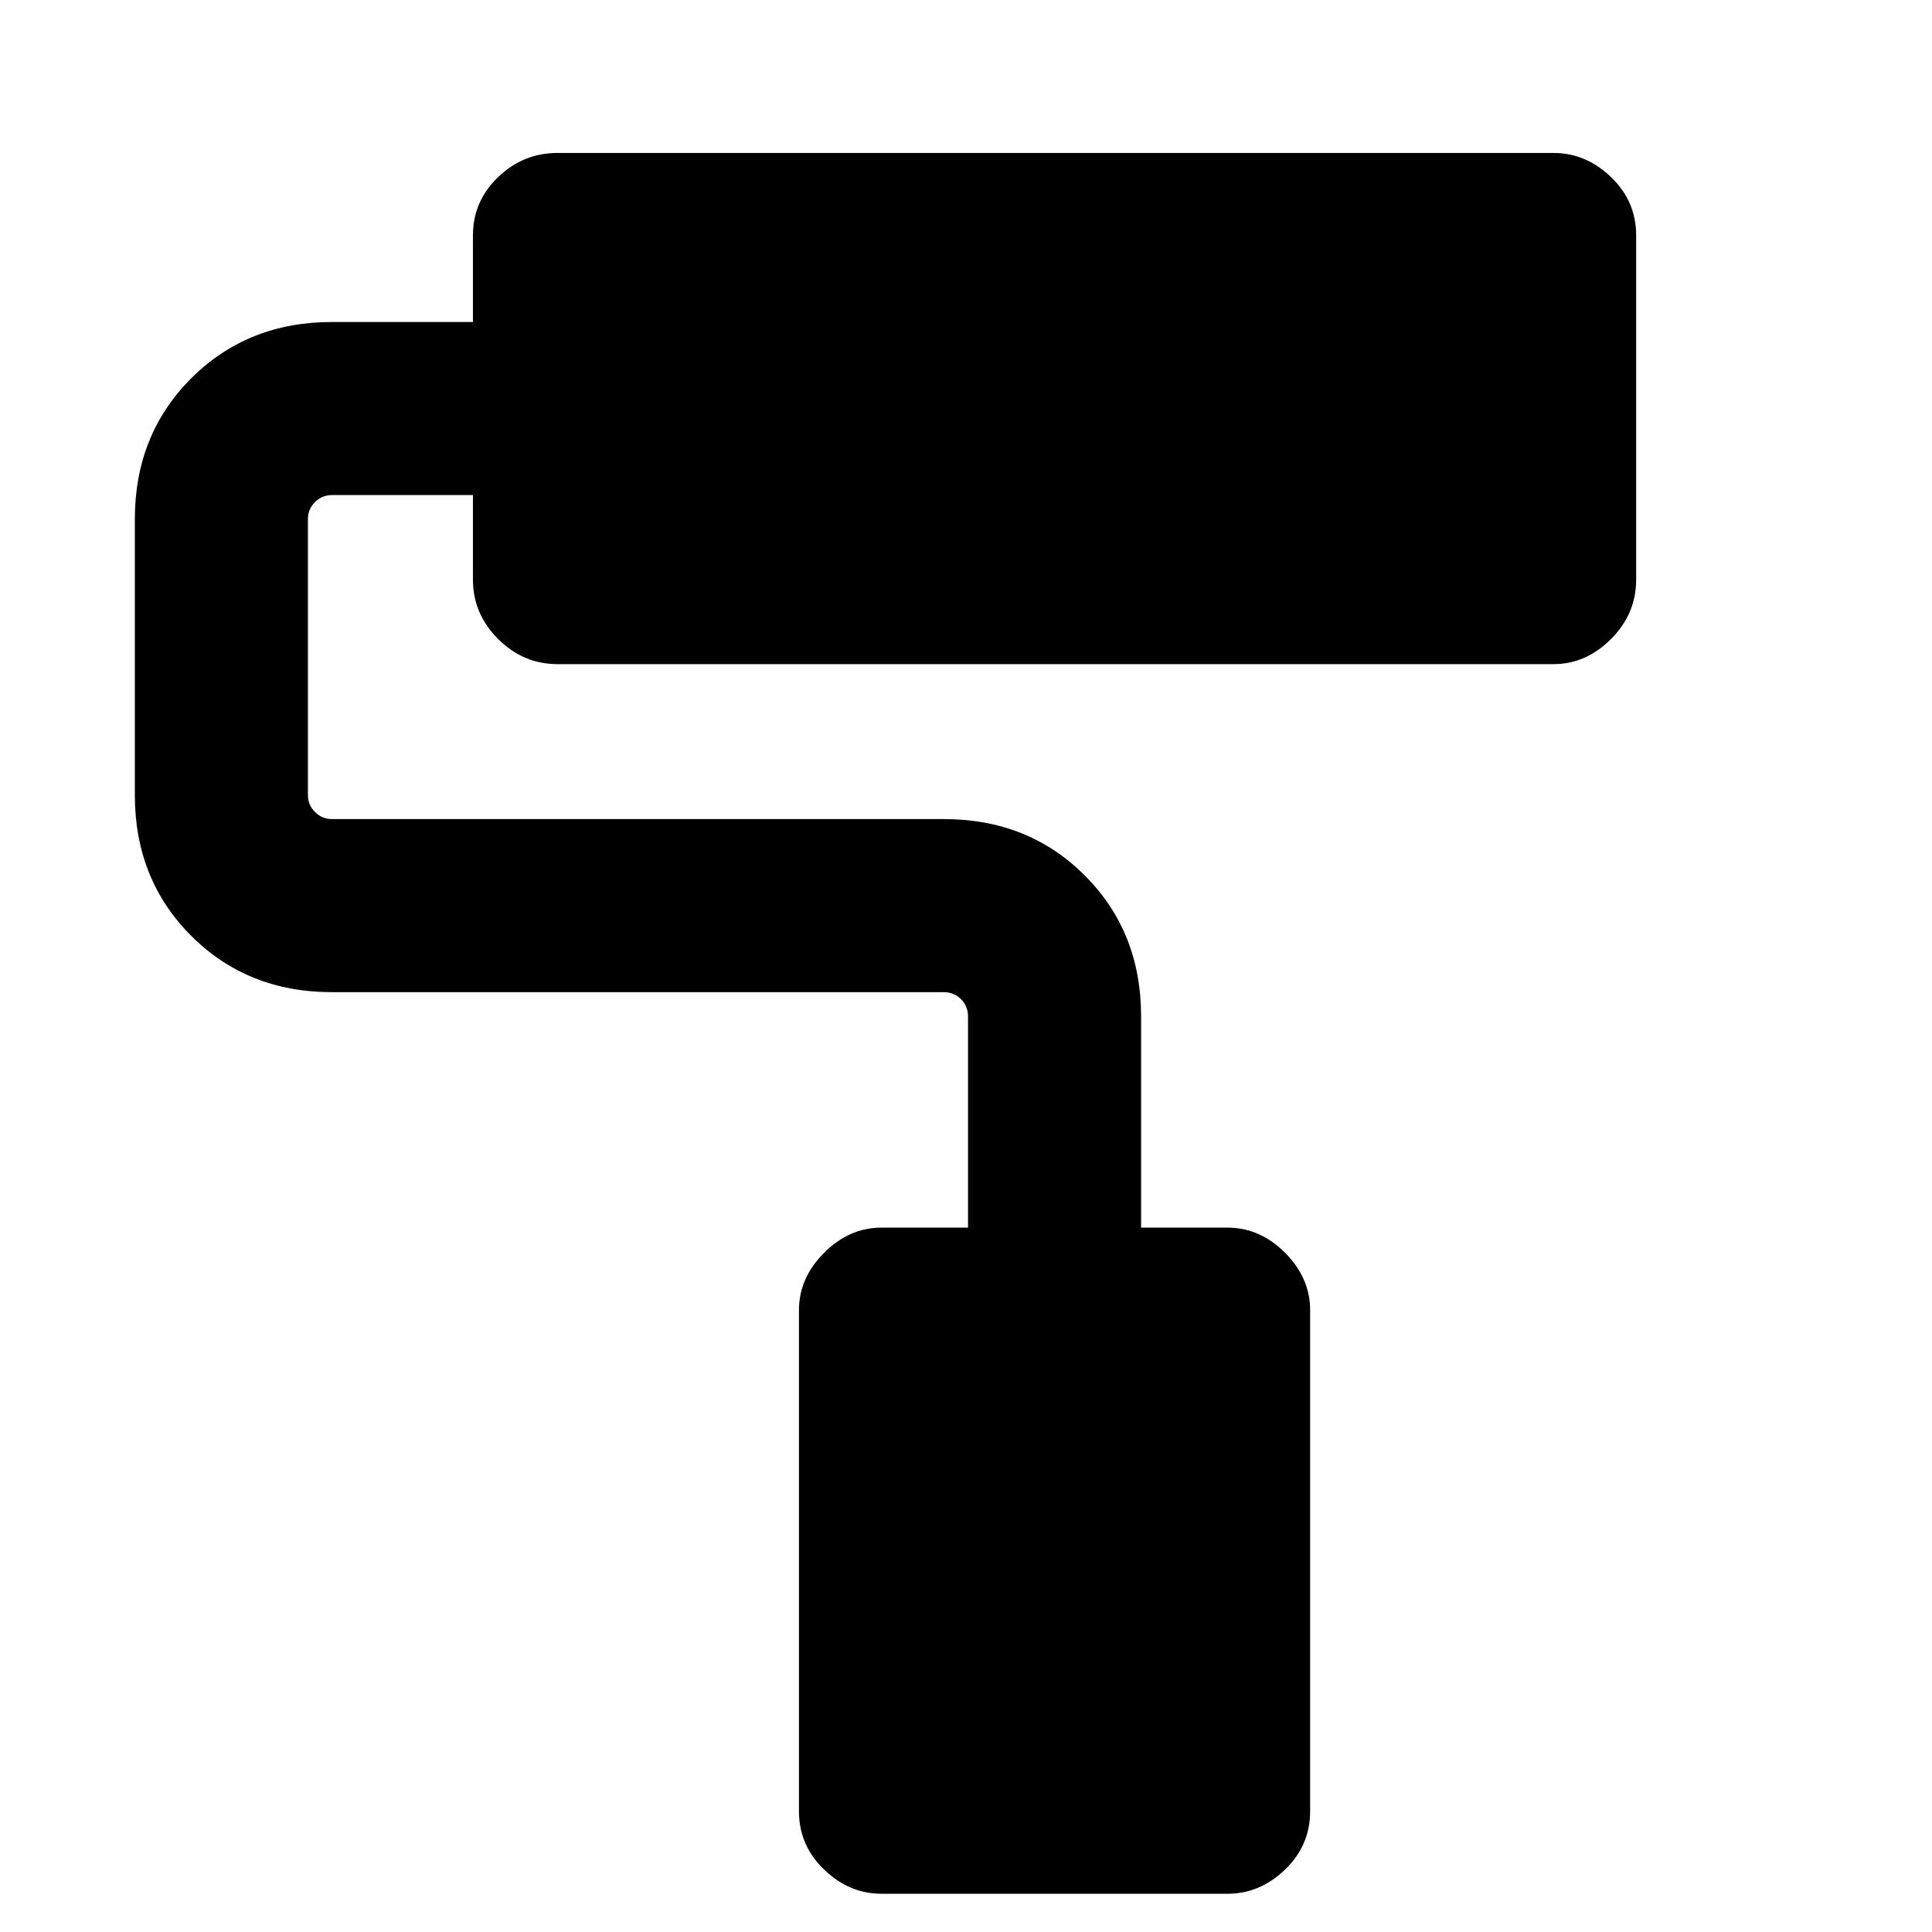 <svg xmlns="http://www.w3.org/2000/svg" height="24" width="24"><path d="M15.25 23.525H10.95Q10.55 23.525 10.238 23.225Q9.925 22.925 9.925 22.5V16.275Q9.925 15.875 10.238 15.562Q10.55 15.25 10.95 15.25H12.025V12.625Q12.025 12.5 11.938 12.412Q11.85 12.325 11.725 12.325H4.125Q3.075 12.325 2.375 11.625Q1.675 10.925 1.675 9.875V6.45Q1.675 5.4 2.375 4.7Q3.075 4 4.125 4H5.875V2.925Q5.875 2.5 6.188 2.2Q6.5 1.9 6.925 1.9H19.3Q19.7 1.9 20.013 2.2Q20.325 2.5 20.325 2.925V7.2Q20.325 7.625 20.013 7.938Q19.7 8.25 19.3 8.25H6.925Q6.5 8.25 6.188 7.938Q5.875 7.625 5.875 7.2V6.15H4.125Q4 6.15 3.913 6.237Q3.825 6.325 3.825 6.45V9.875Q3.825 10 3.913 10.087Q4 10.175 4.125 10.175H11.725Q12.775 10.175 13.475 10.875Q14.175 11.575 14.175 12.625V15.25H15.25Q15.65 15.25 15.963 15.562Q16.275 15.875 16.275 16.275V22.5Q16.275 22.925 15.963 23.225Q15.65 23.525 15.25 23.525Z"/></svg>